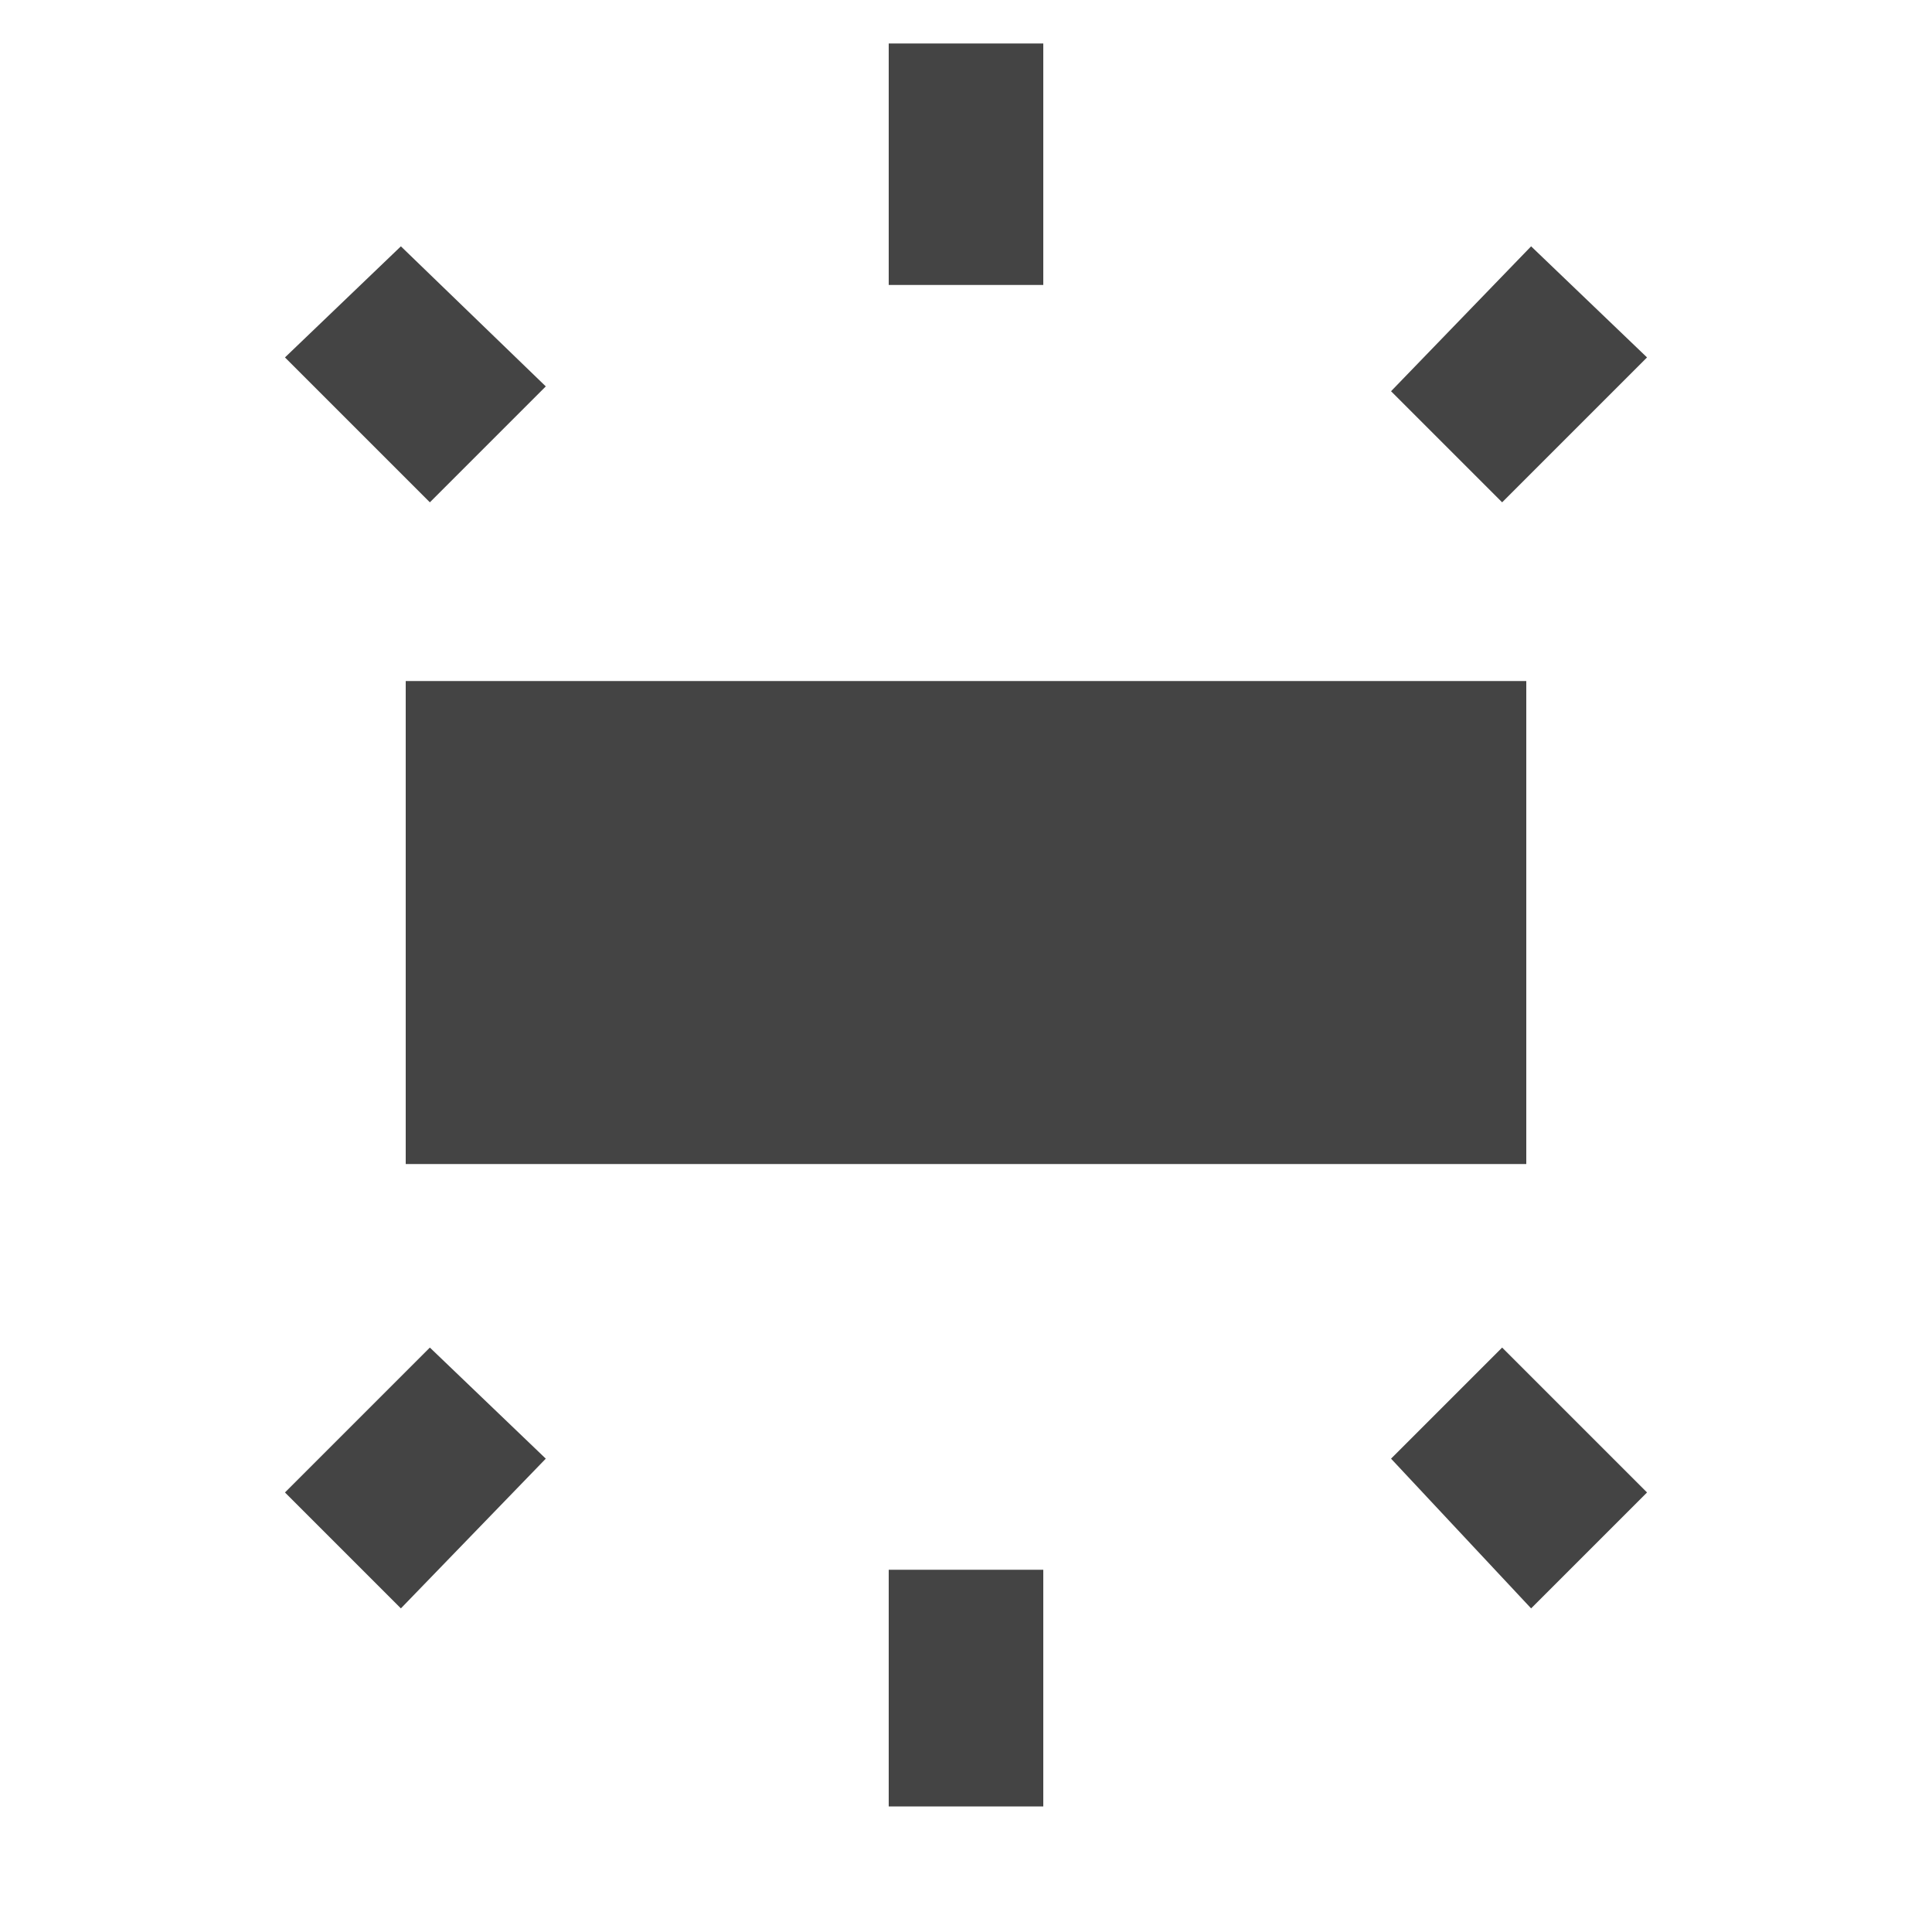 <?xml version="1.0"?><svg xmlns="http://www.w3.org/2000/svg" width="40" height="40" viewBox="0 0 40 40"><path fill="#444" d="m8.3 33.3l-2.4-2.4 3-3 2.4 2.3z m-2.4-25.9l2.4-2.3 3 2.9-2.4 2.4z m28.2 23.5l-2.4 2.4-2.9-3.1 2.3-2.3z m-12.5 6.5h-3.2v-4.9h3.2v4.9z m10.1-32.3l2.4 2.3-3 3-2.3-2.3z m-13.3-4.2h3.2v5h-3.2v-5z m-10 23.2v-10h23.2v10h-23.2z"></path></svg>